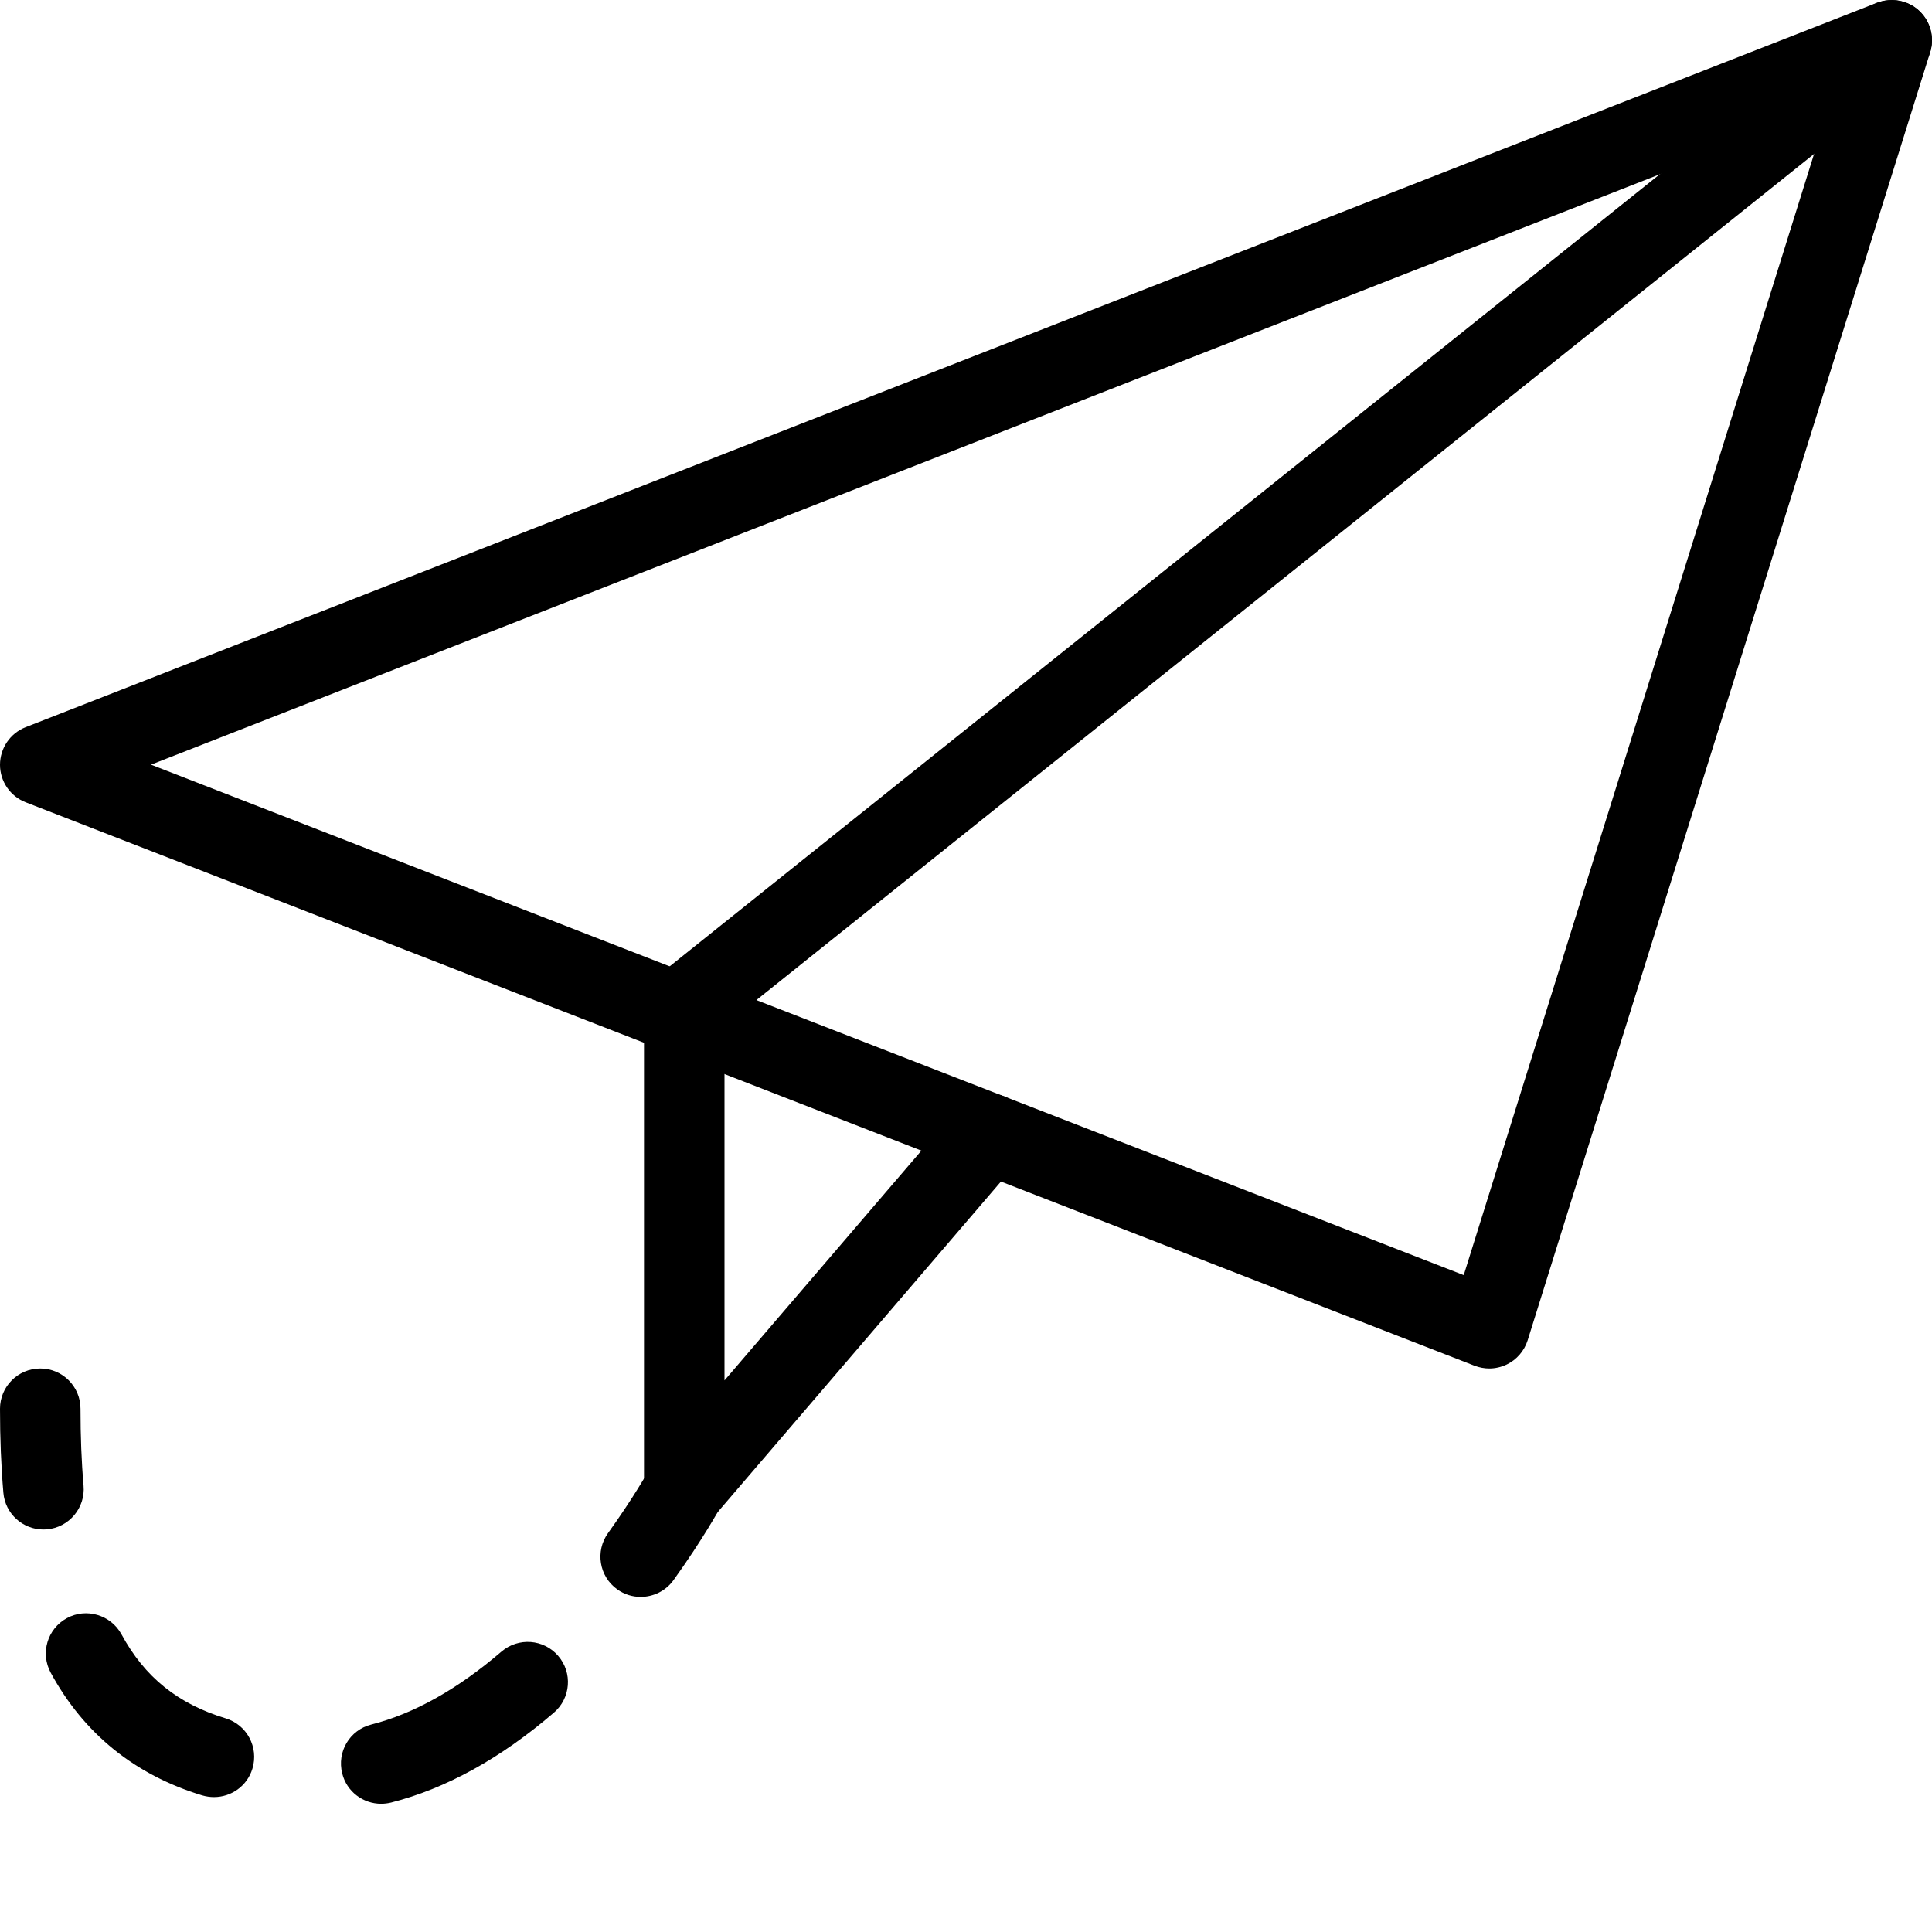 <svg enable-background="new 0 0 24 24" height="512" viewBox="0 0 24 24" width="512" xmlns="http://www.w3.org/2000/svg"><path d="m18.5 17c-.062 0-.123-.012-.182-.034l-18-7c-.191-.074-.318-.26-.318-.465 0-.206.126-.392.317-.467l23-9c.181-.066.384-.03.523.1.141.132.193.332.137.516l-5 16c-.042.132-.136.241-.261.301-.068.032-.142.049-.216.049zm-16.624-7.501 16.307 6.341 4.529-14.494z"/><path d="m8.5 19c-.059 0-.117-.01-.174-.031-.196-.073-.326-.26-.326-.469v-6c0-.152.069-.296.188-.391l15-12c.218-.171.531-.137.703.078.172.216.138.53-.078.703l-14.813 11.85v4.408l2.906-3.391c.182-.21.497-.233.705-.055.21.18.234.496.055.705l-3.786 4.418c-.097.113-.236.175-.38.175z"/><path d="m7.959 19.837c-.102 0-.203-.03-.292-.094-.225-.161-.275-.474-.114-.698.32-.445.502-.772.509-.785.133-.242.435-.329.678-.198.242.133.331.437.199.679 0 0-.204.375-.573.889-.098.135-.252.207-.407.207z"/><path d="m4.735 22.407c-.224 0-.428-.15-.484-.377-.068-.269.094-.54.361-.607.529-.134 1.073-.439 1.617-.906.211-.18.525-.156.705.053.181.21.156.525-.053.705-.662.569-1.344.945-2.023 1.117-.042.01-.083.015-.123.015zm-2.077-.083c-.048 0-.097-.007-.146-.021-.838-.255-1.472-.768-1.882-1.524-.132-.243-.042-.546.201-.678.239-.131.545-.042.678.201.288.532.699.863 1.294 1.044.264.08.413.359.333.624-.065.216-.263.354-.478.354z"/><path d="m.539 19c-.256 0-.475-.196-.497-.456-.028-.326-.042-.674-.042-1.044 0-.276.224-.5.5-.5s.5.224.5.5c0 .339.012.657.038.956.024.275-.18.518-.454.542-.016.001-.03.002-.045.002z"/></svg>